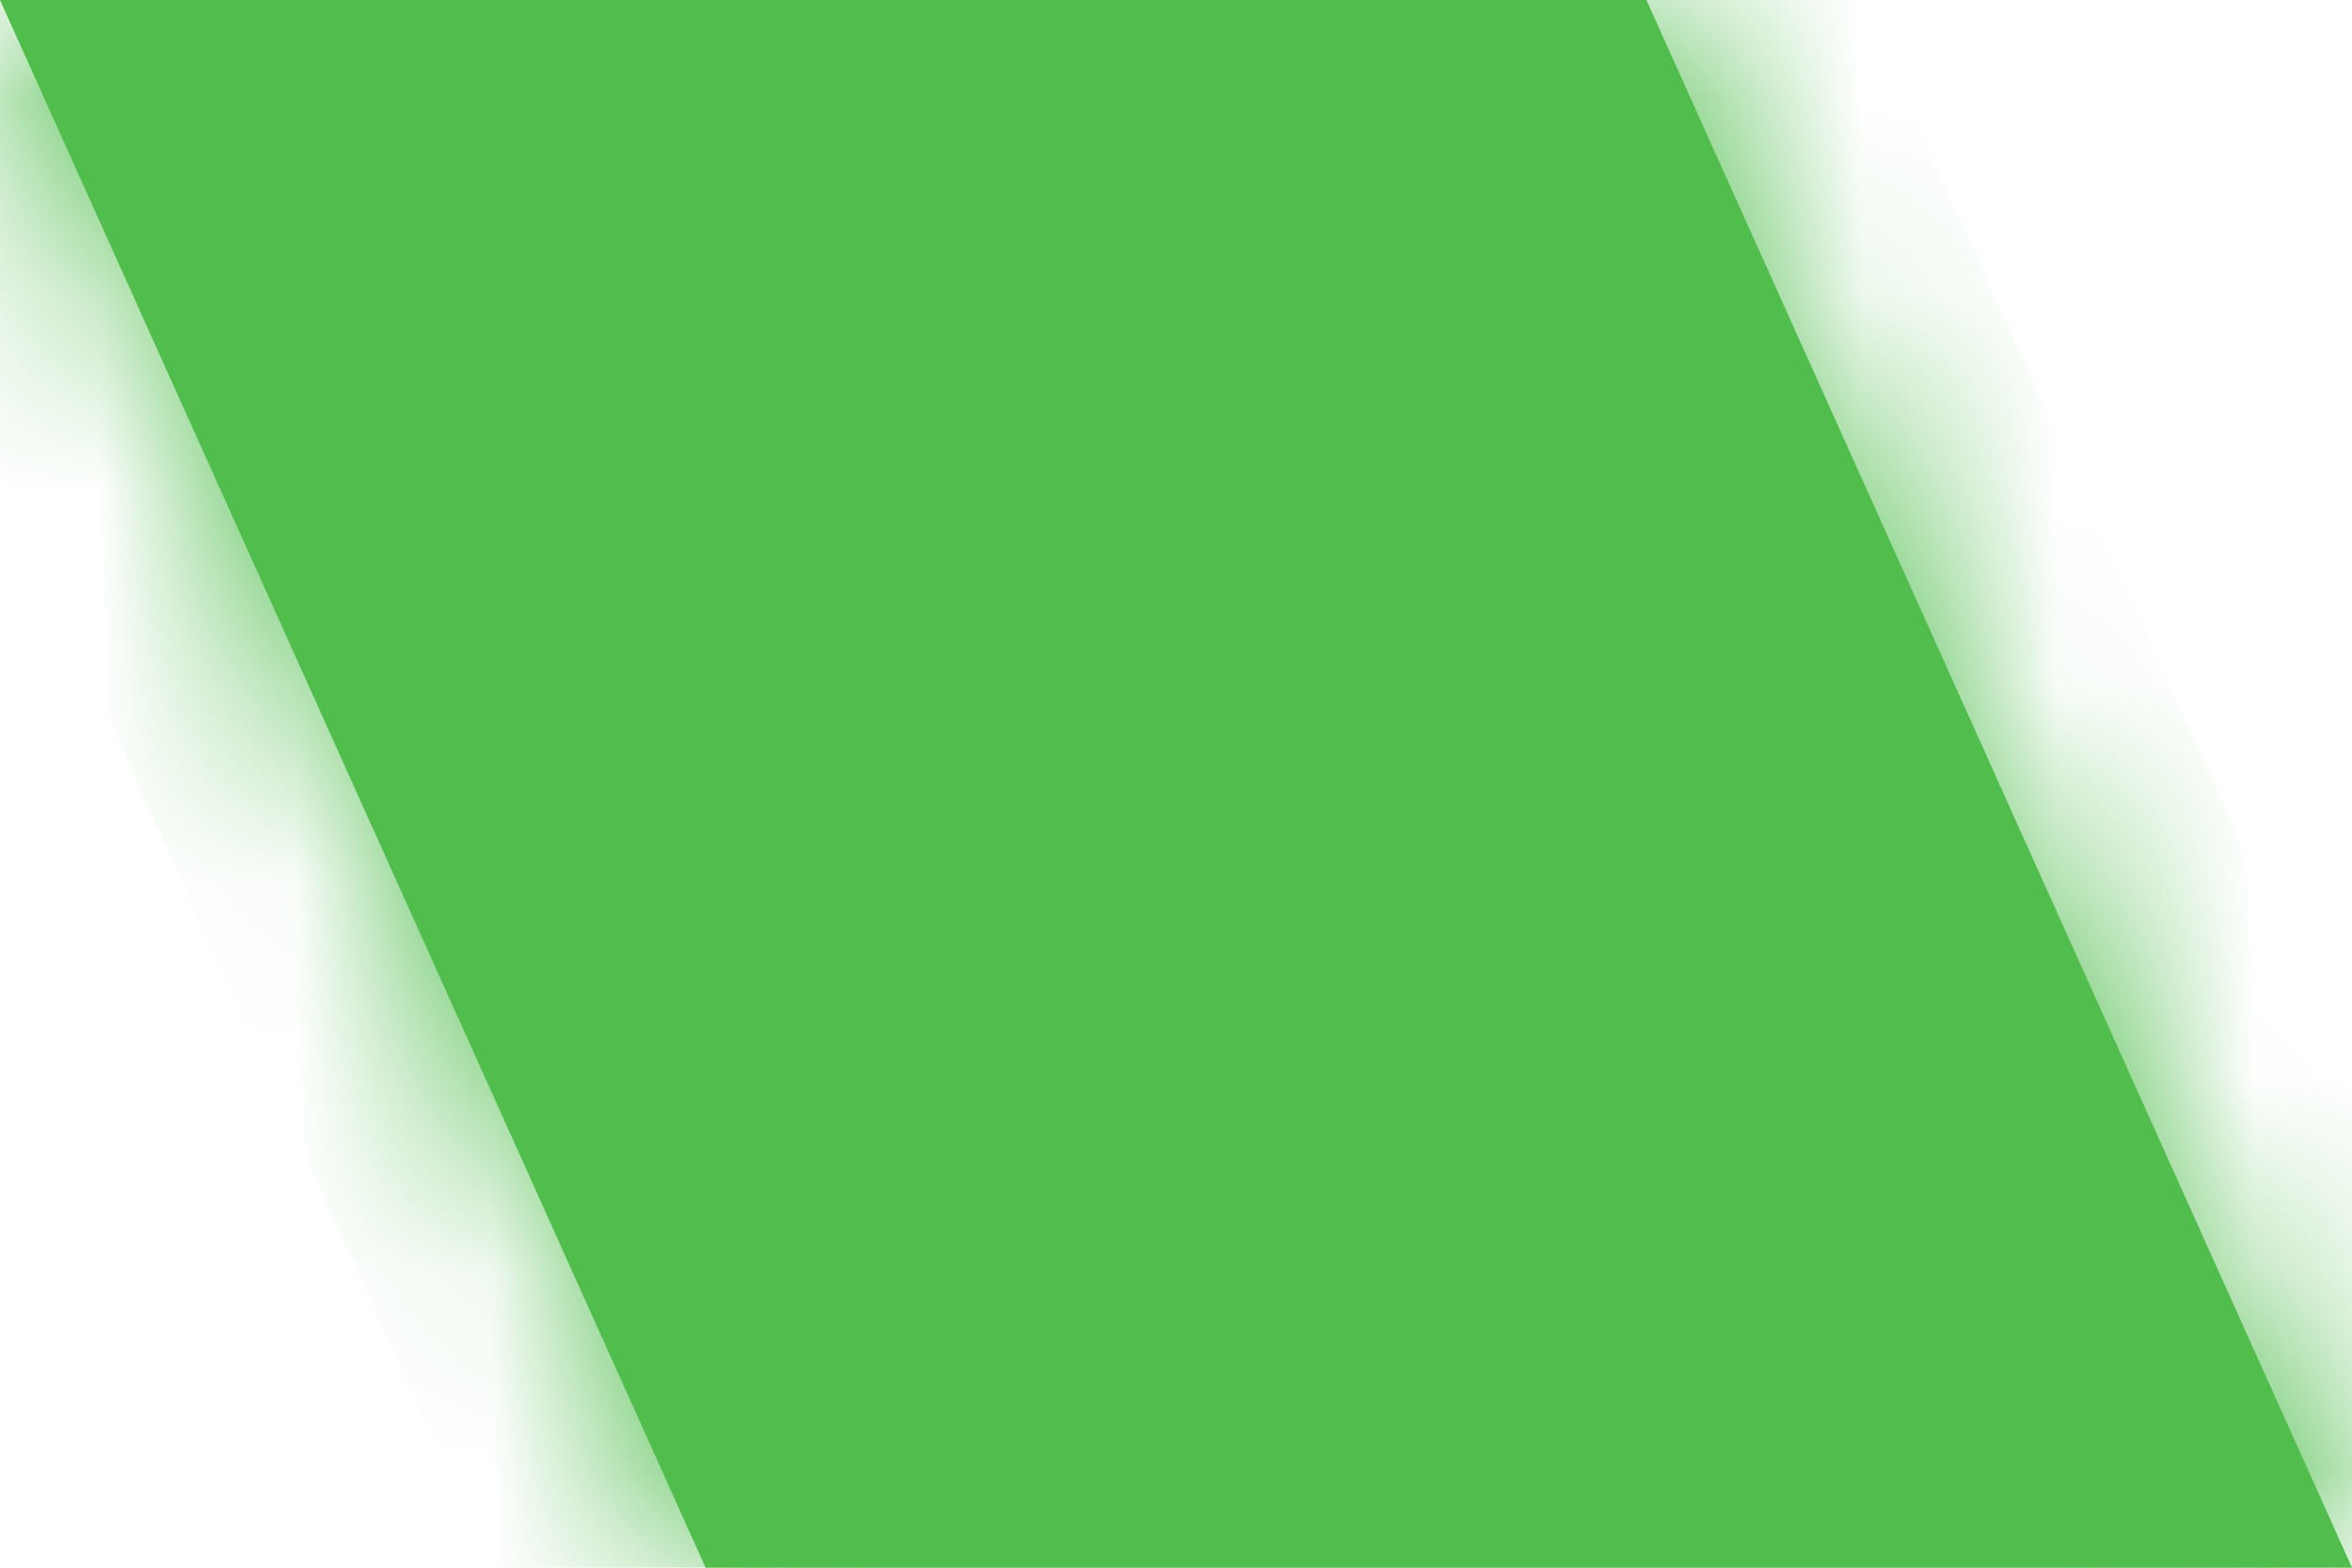﻿<?xml version="1.0" encoding="utf-8"?>
<svg version="1.1" xmlns:xlink="http://www.w3.org/1999/xlink" width="12px" height="8px" xmlns="http://www.w3.org/2000/svg">
  <defs>
    <mask fill="white" id="clip128">
      <path d="M 12 8  L 8.4 0  L 0 0  L 3.6 8  L 12 8  Z " fill-rule="evenodd" />
    </mask>
  </defs>
  <g transform="matrix(1 0 0 1 -773 -77 )">
    <path d="M 12 8  L 8.4 0  L 0 0  L 3.6 8  L 12 8  Z " fill-rule="nonzero" fill="#50bd4d" stroke="none" transform="matrix(1 0 0 1 773 77 )" />
    <path d="M 12 8  L 8.4 0  L 0 0  L 3.6 8  L 12 8  Z " stroke-width="2" stroke="#50bd4d" fill="none" transform="matrix(1 0 0 1 773 77 )" mask="url(#clip128)" />
  </g>
</svg>